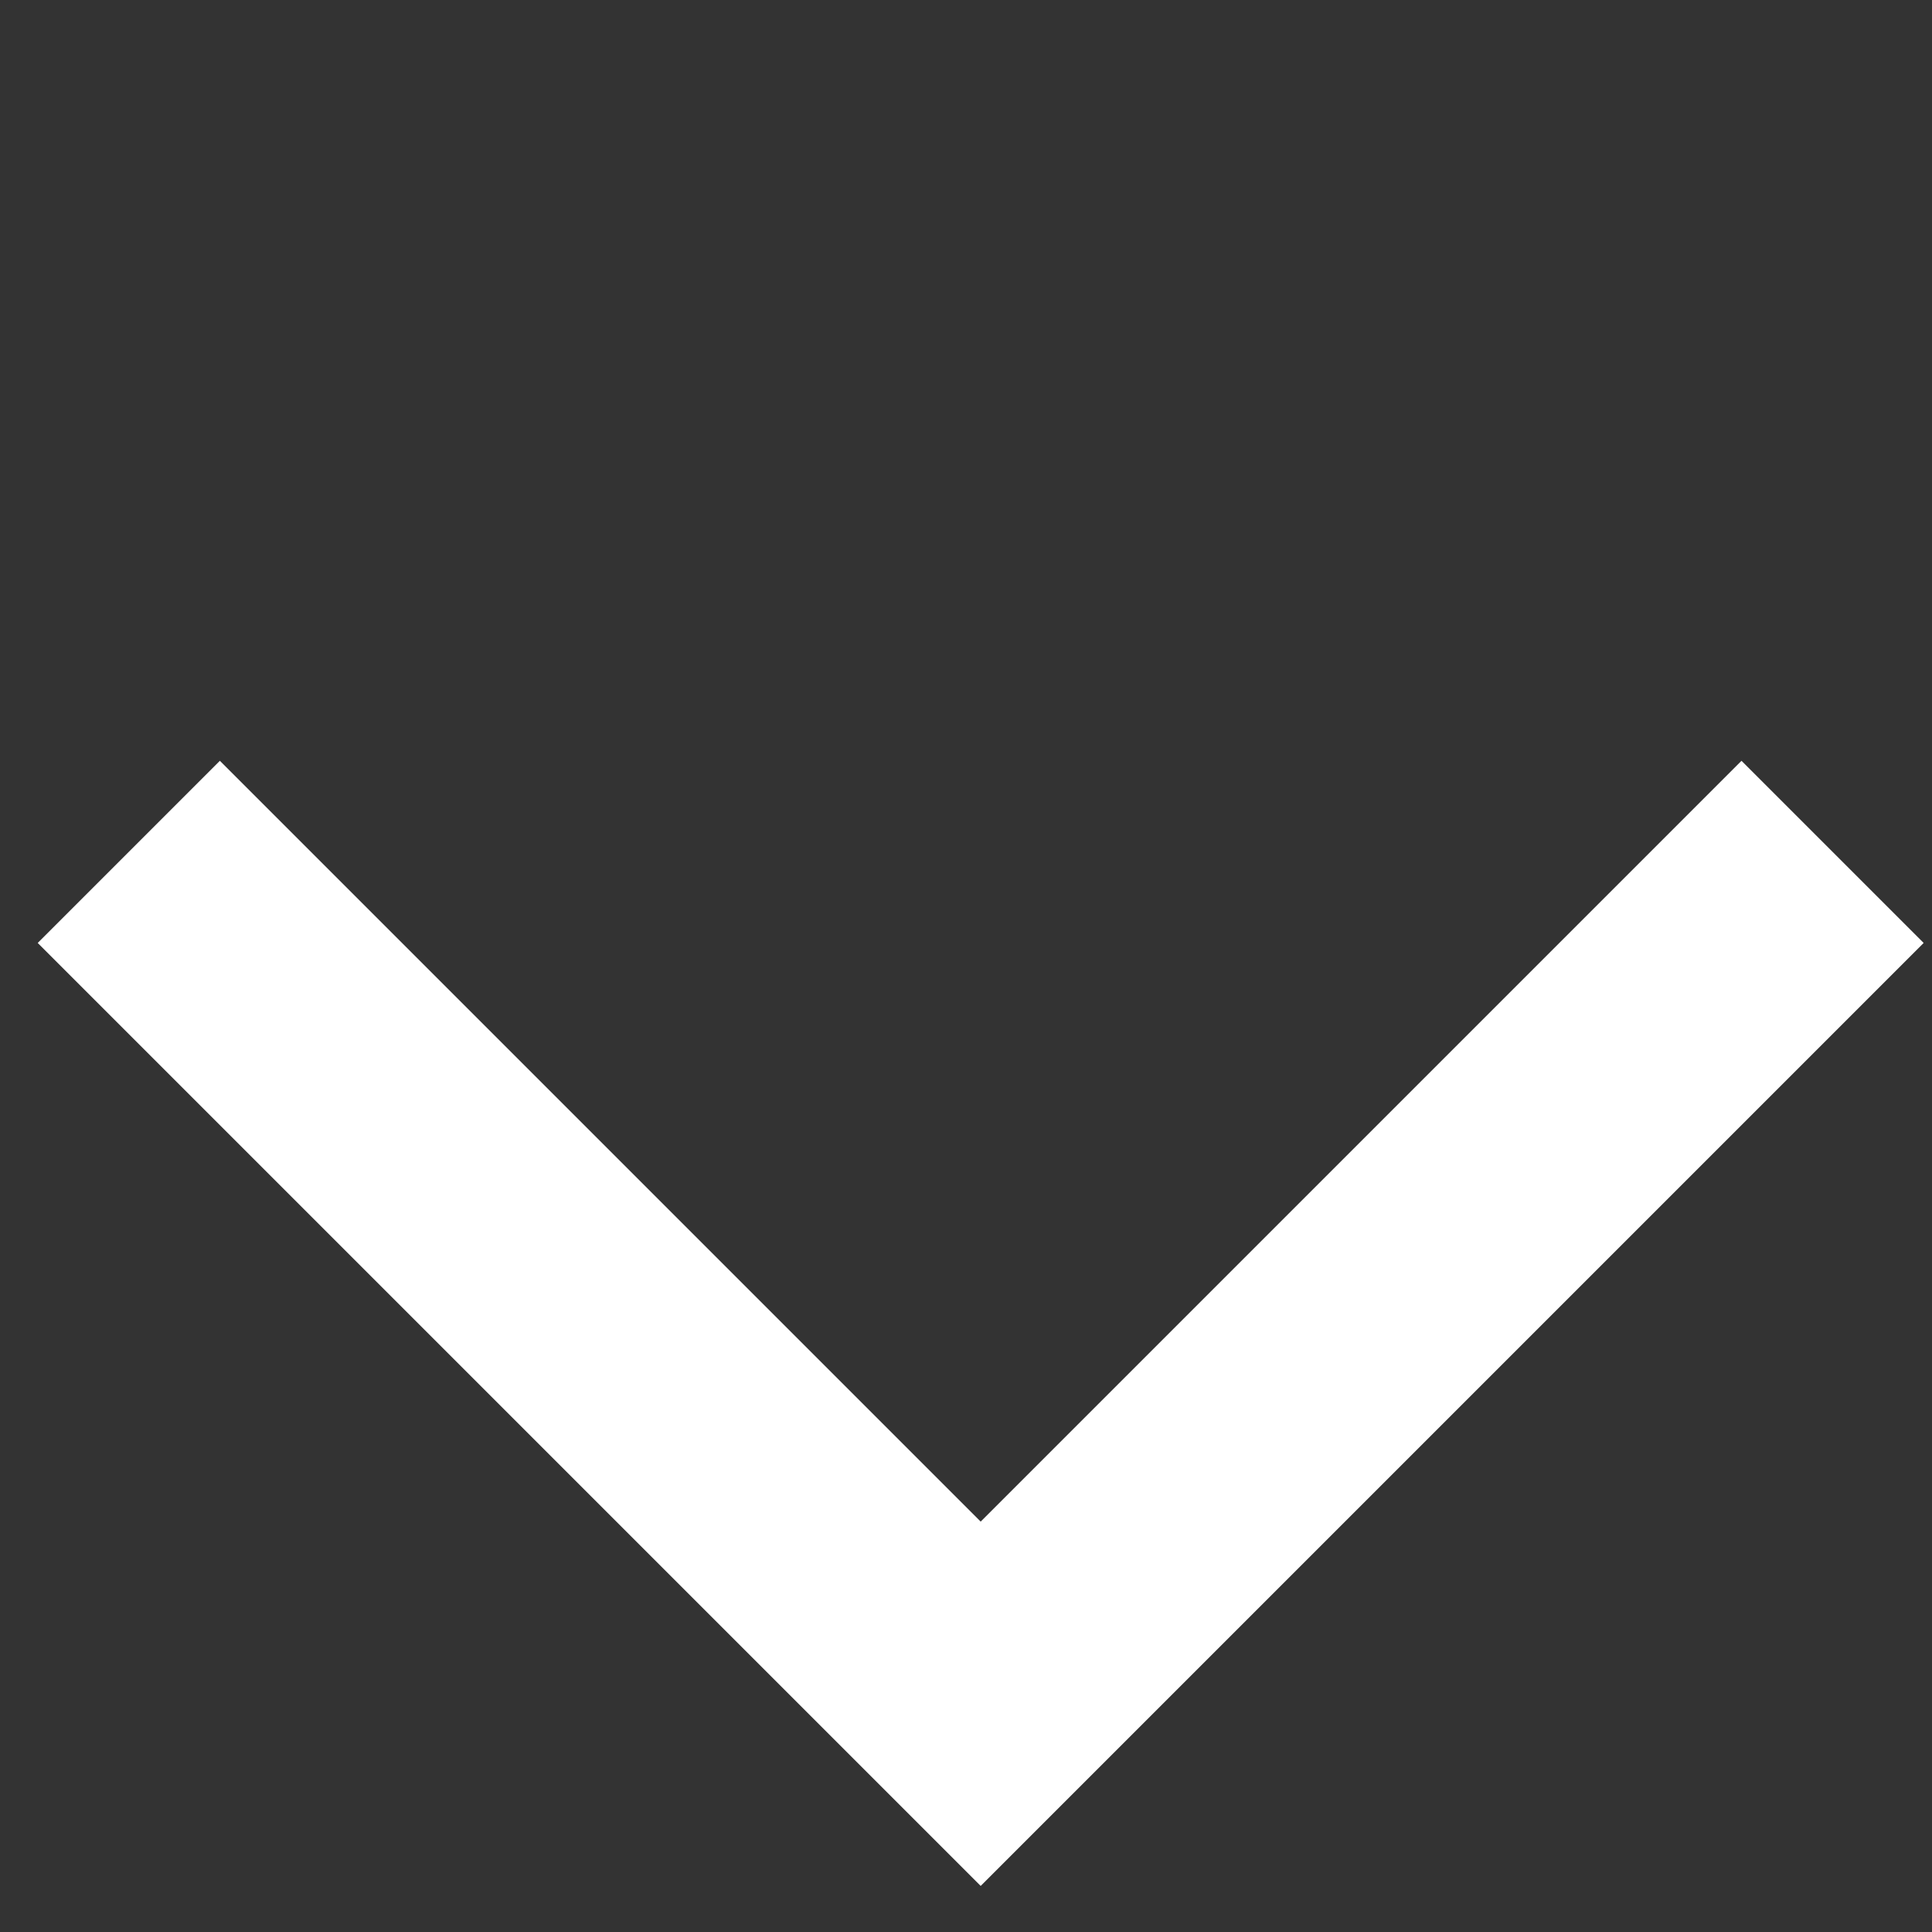 <svg width="15" height="15" viewBox="0 0 15 15" fill="none" xmlns="http://www.w3.org/2000/svg">
<rect x="0" y="0" width="15" height="15" fill="#333333" stroke="none"/>
<path d="M14.228 6.614L7.614 13.228L1 6.614" stroke="white" stroke-width="2"/>
</svg>
